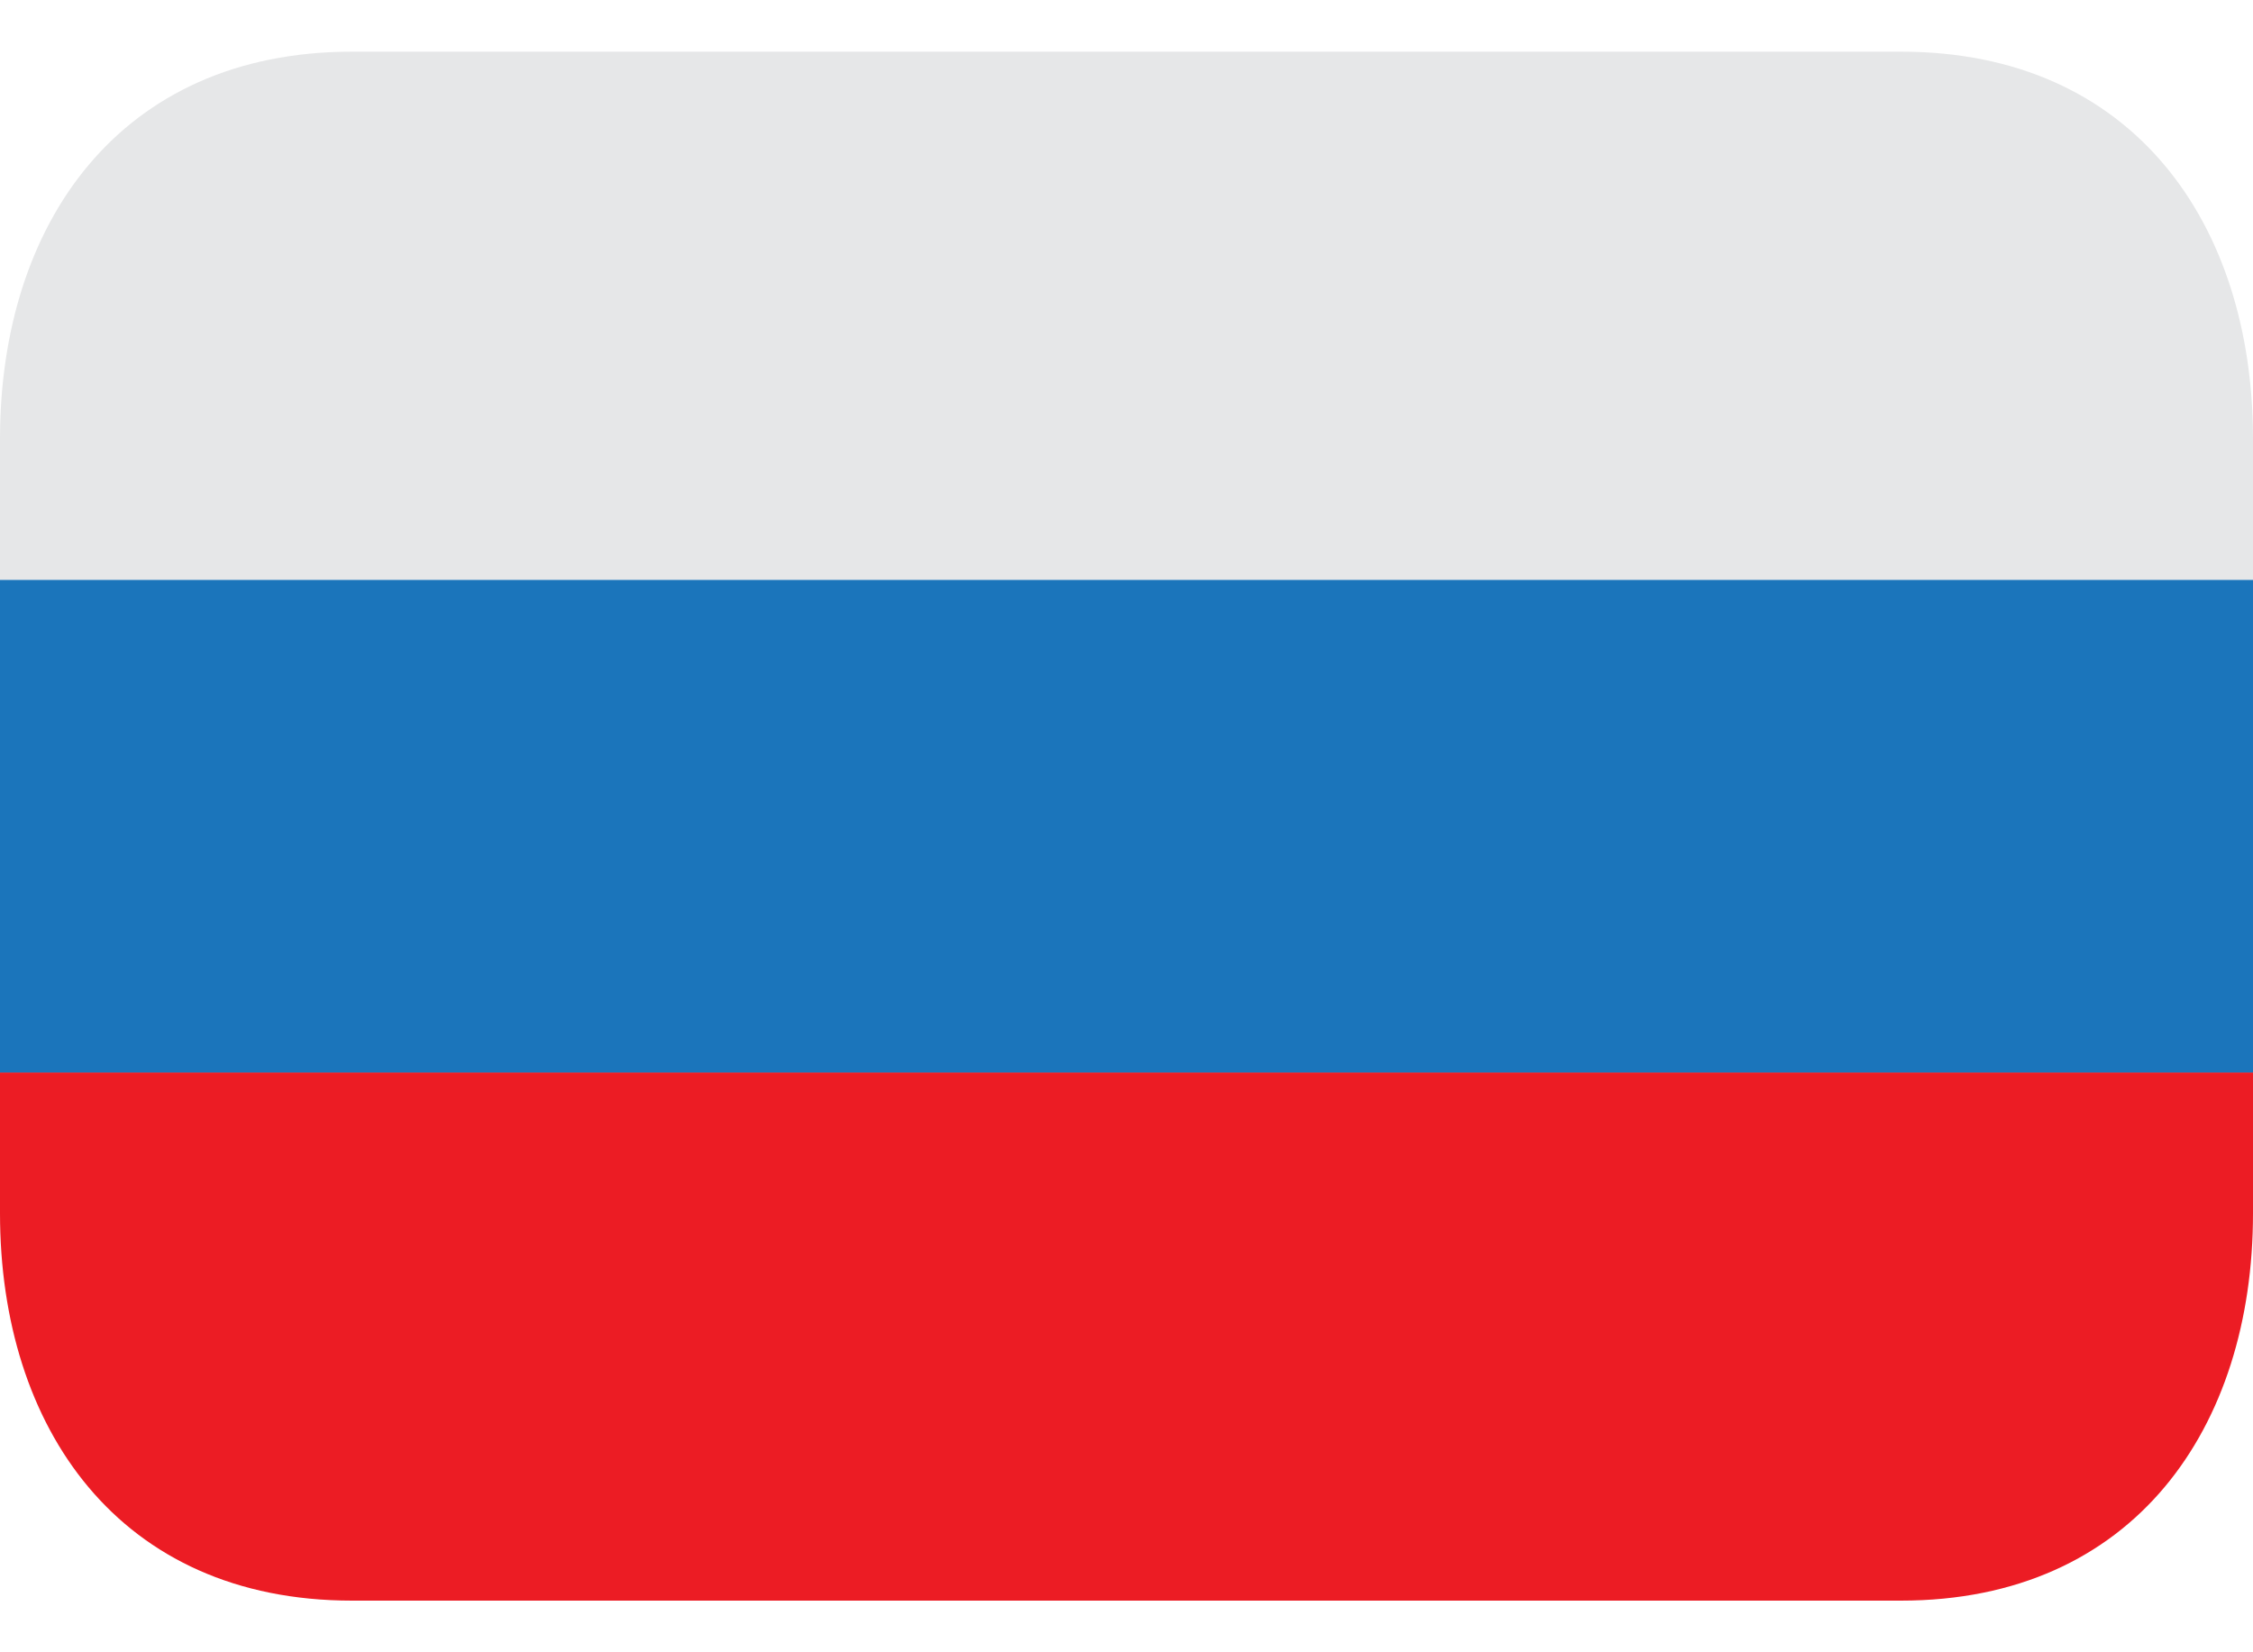 <svg width="30" height="22" viewBox="0 0 30 22" fill="none" xmlns="http://www.w3.org/2000/svg">
<path d="M0 7.719H30V14.281H0V7.719Z" fill="#1B75BB"/>
<path d="M25.312 0.688H4.688C1.581 0.688 0 2.996 0 5.844V7.719H30V5.844C30 2.996 28.419 0.688 25.312 0.688Z" fill="#E6E7E8"/>
<path d="M0 16.156C0 19.004 1.581 21.312 4.688 21.312H25.312C28.419 21.312 30 19.004 30 16.156V14.281H0V16.156Z" fill="#EC1C24"/>
</svg>
